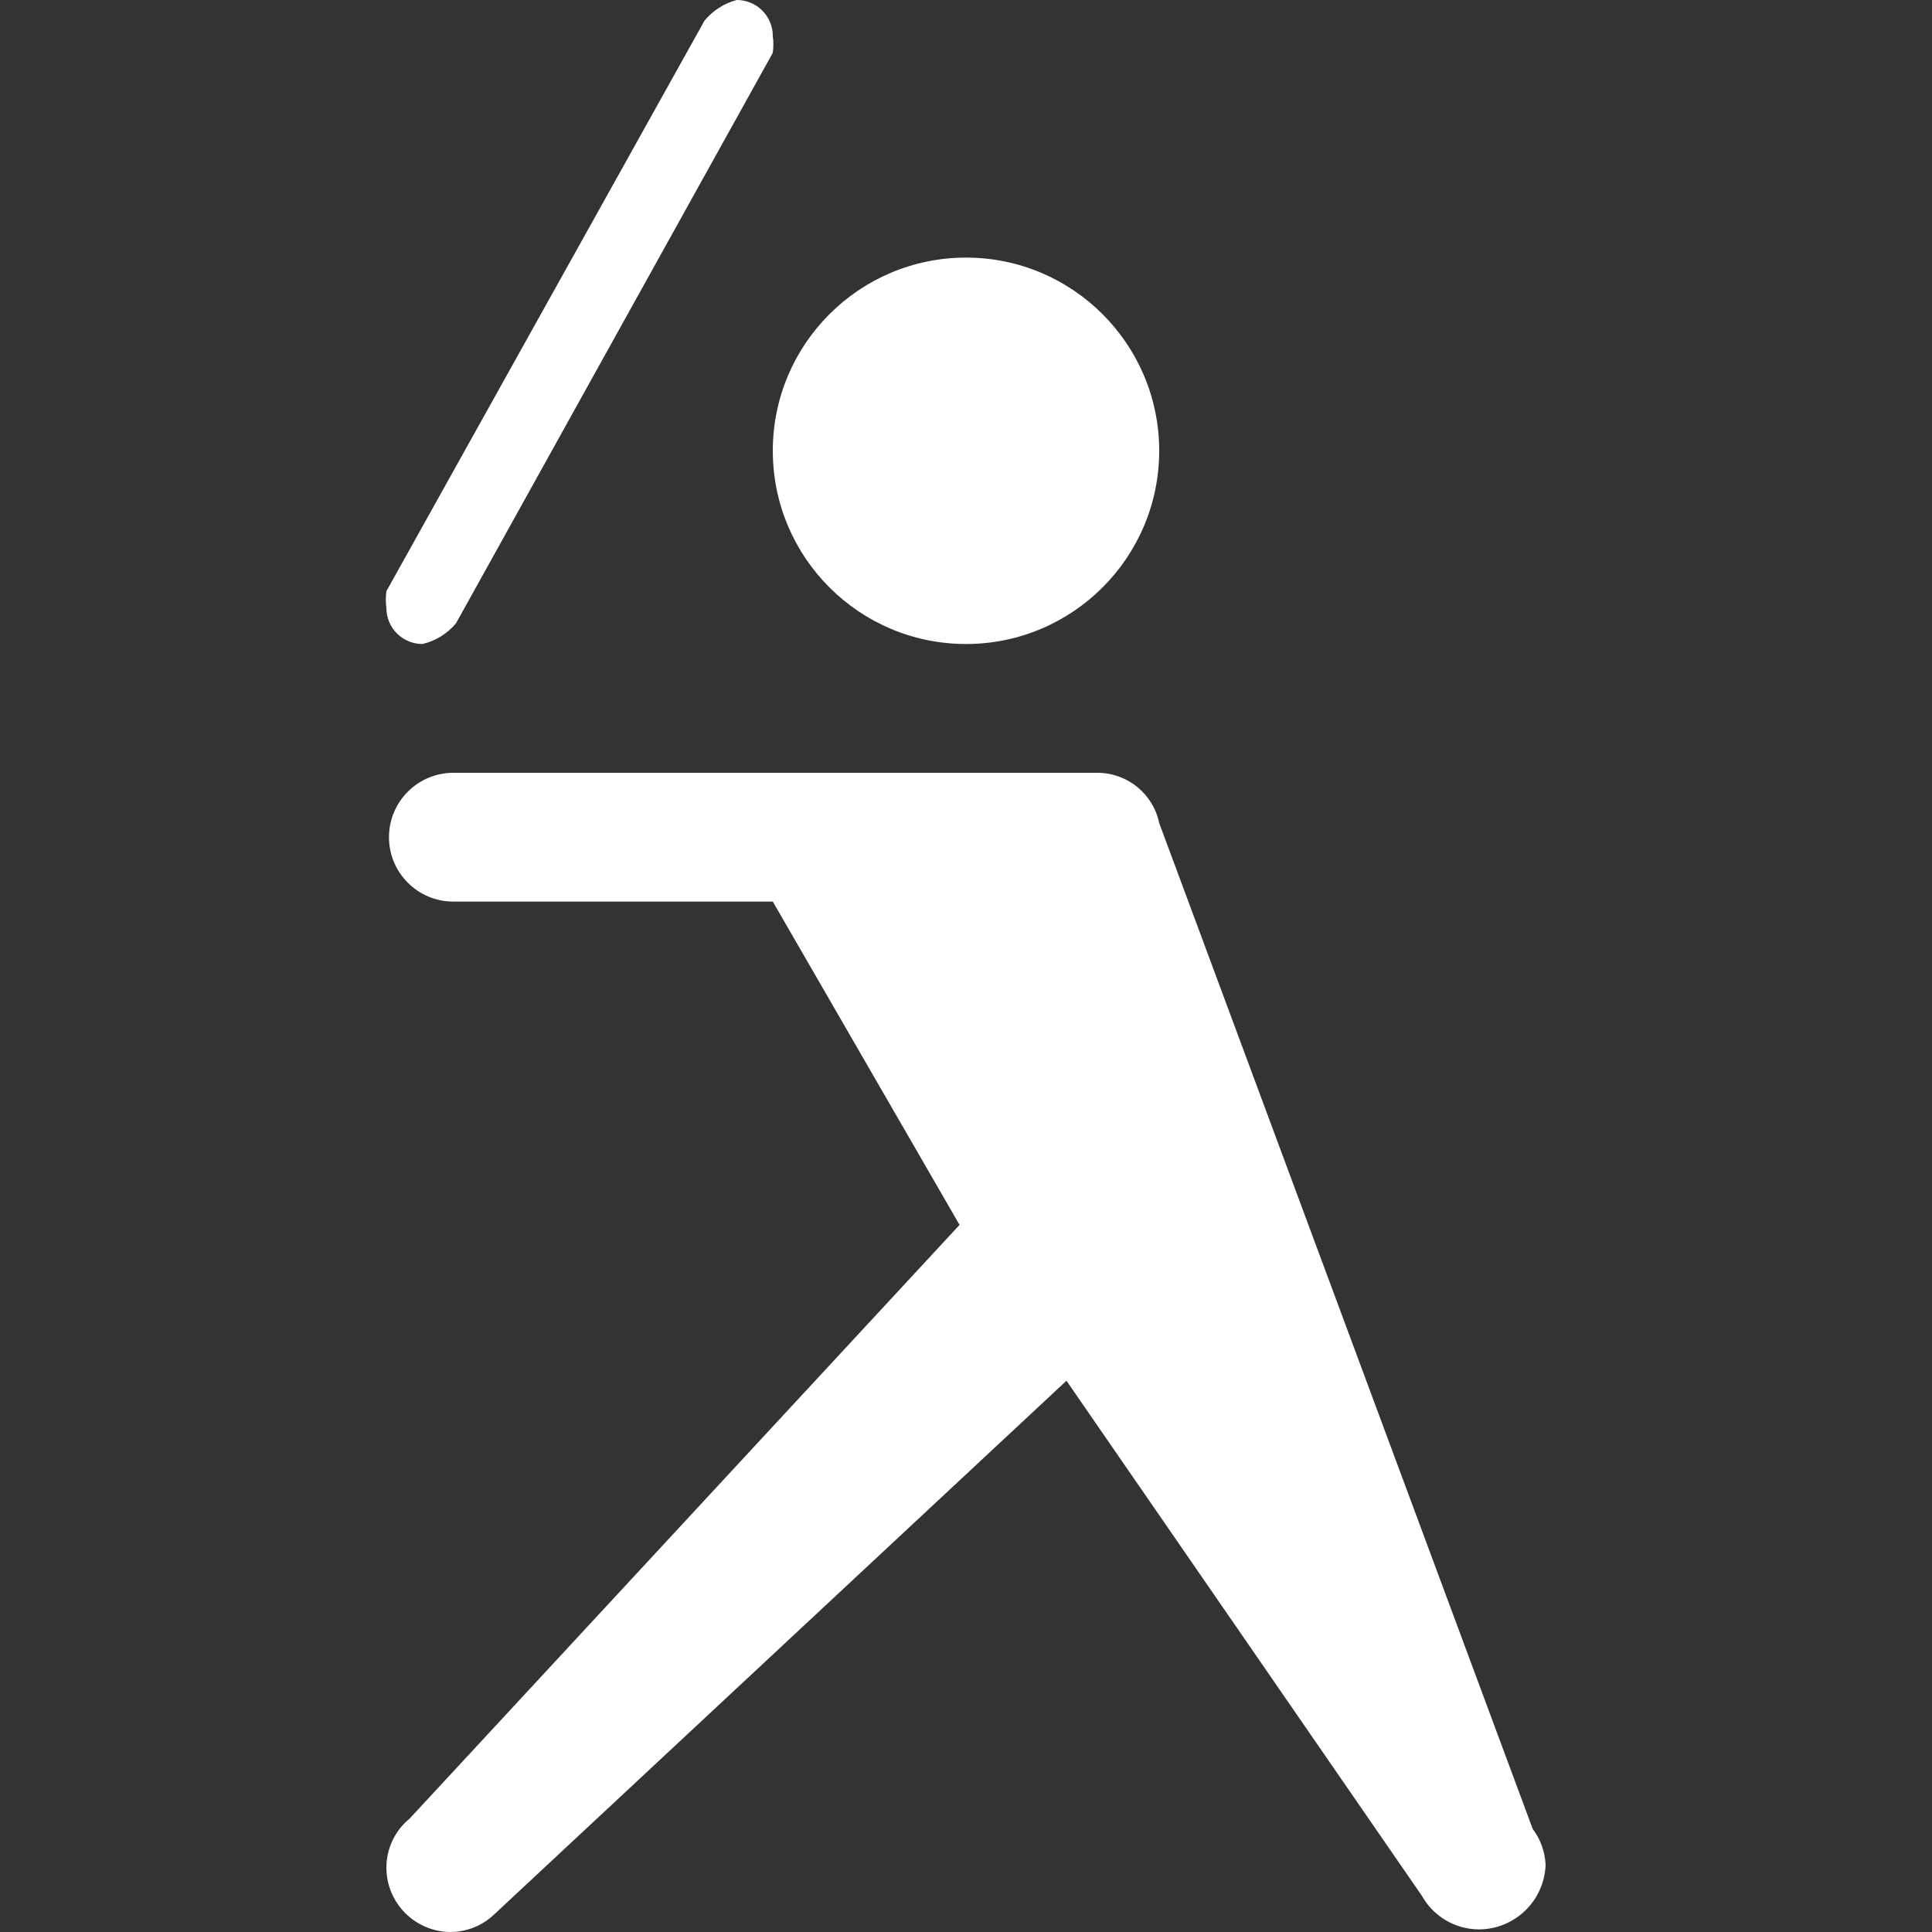 <?xml version="1.0" encoding="UTF-8"?>
<svg height="15" viewBox="0 0 15 15" width="15" xmlns="http://www.w3.org/2000/svg" fill="white" id="baseball">
  <rect x="0" y="0" width="15" height="15" fill="#333333" stroke="none"/>
  <path d="m9 3.5c0 .828-.672 1.5-1.5 1.5s-1.5-.672-1.5-1.5.672-1.5 1.5-1.5 1.5.672 1.5 1.5zm-3-3.22c0-.155-.125-.28-.28-.28-.098.026-.185.082-.25.16l-2.47 4.43c-.006.043-.006.087 0 .13 0 .155.125.28.28.28.102-.024.193-.08.26-.16l2.46-4.43c.006-.043.006-.087 0-.13zm5.9 13.92-2.9-7.81c-.047-.227-.248-.39-.48-.39h-5c-.276 0-.5.224-.5.5s.224.5.5.5h2.48l1.45 2.51-4.27 4.61c-.114.093-.18.233-.18.38 0 .276.224.5.5.5.122-.001.24-.047.33-.13l4.45-4.15 2.76 4c.089.159.257.258.44.26.28 0.0.509-.221.52-.5-.004-.101-.039-.199-.1-.28z"/>
</svg>
